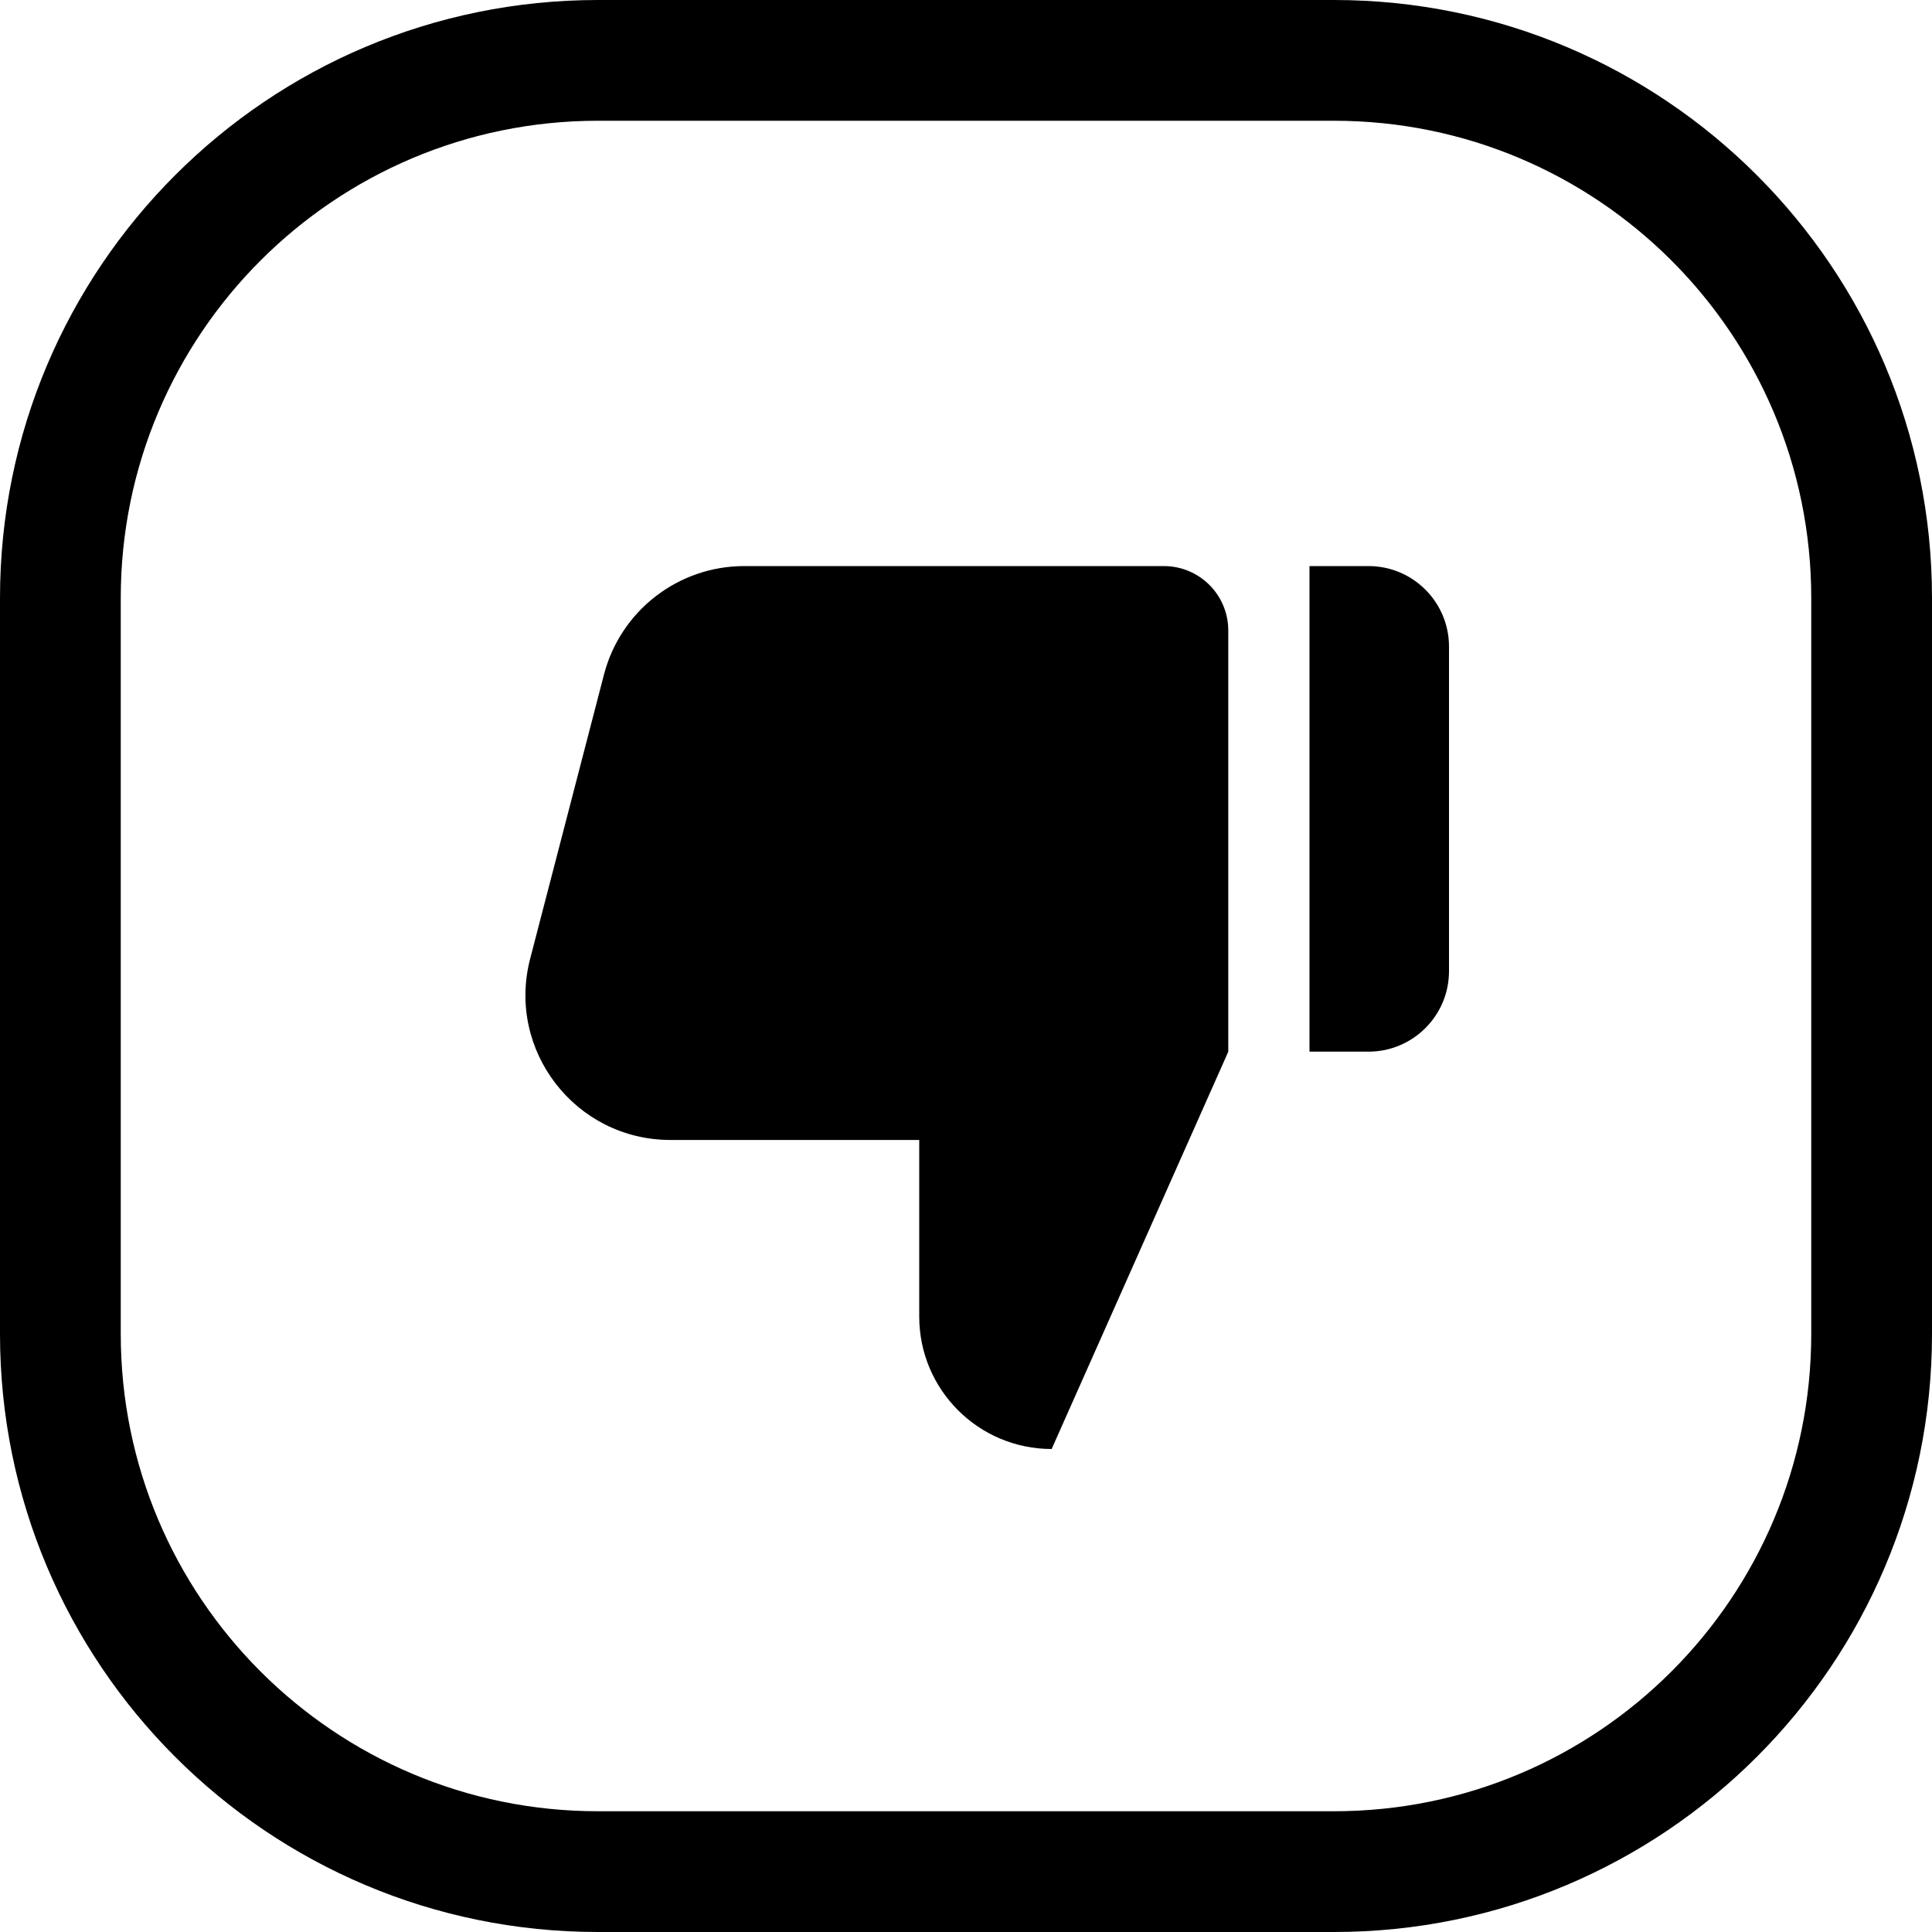 <svg width="24" height="24" viewBox="0 0 24 24" fill="none" xmlns="http://www.w3.org/2000/svg">
<path d="M1.5 7.429C1.5 4.154 4.154 1.5 7.429 1.5H16.571C19.846 1.5 22.5 4.154 22.5 7.429V16.571C22.5 19.846 19.846 22.5 16.571 22.5H7.429C4.154 22.5 1.5 19.846 1.5 16.571V7.429ZM0 16.571C0 20.674 3.326 24 7.429 24H16.571C20.674 24 24 20.674 24 16.571V7.429C24 3.326 20.674 0 16.571 0H7.429C3.326 0 0 3.326 0 7.429V16.571Z" fill="black"/>
<path d="M11.419 14.161V16.355C11.419 17.264 12.156 18 13.064 18L15.258 13.065V7.832C15.258 7.39 14.9 7.032 14.458 7.032H9.245C8.426 7.032 7.709 7.586 7.503 8.379L6.586 11.909C6.289 13.049 7.15 14.161 8.328 14.161H11.419Z" fill="black"/>
<path d="M16.267 7.032V13.064H17C17.552 13.064 18 12.616 18 12.064V8.032C18 7.48 17.552 7.032 17 7.032H16.267Z" fill="black"/>
</svg>
